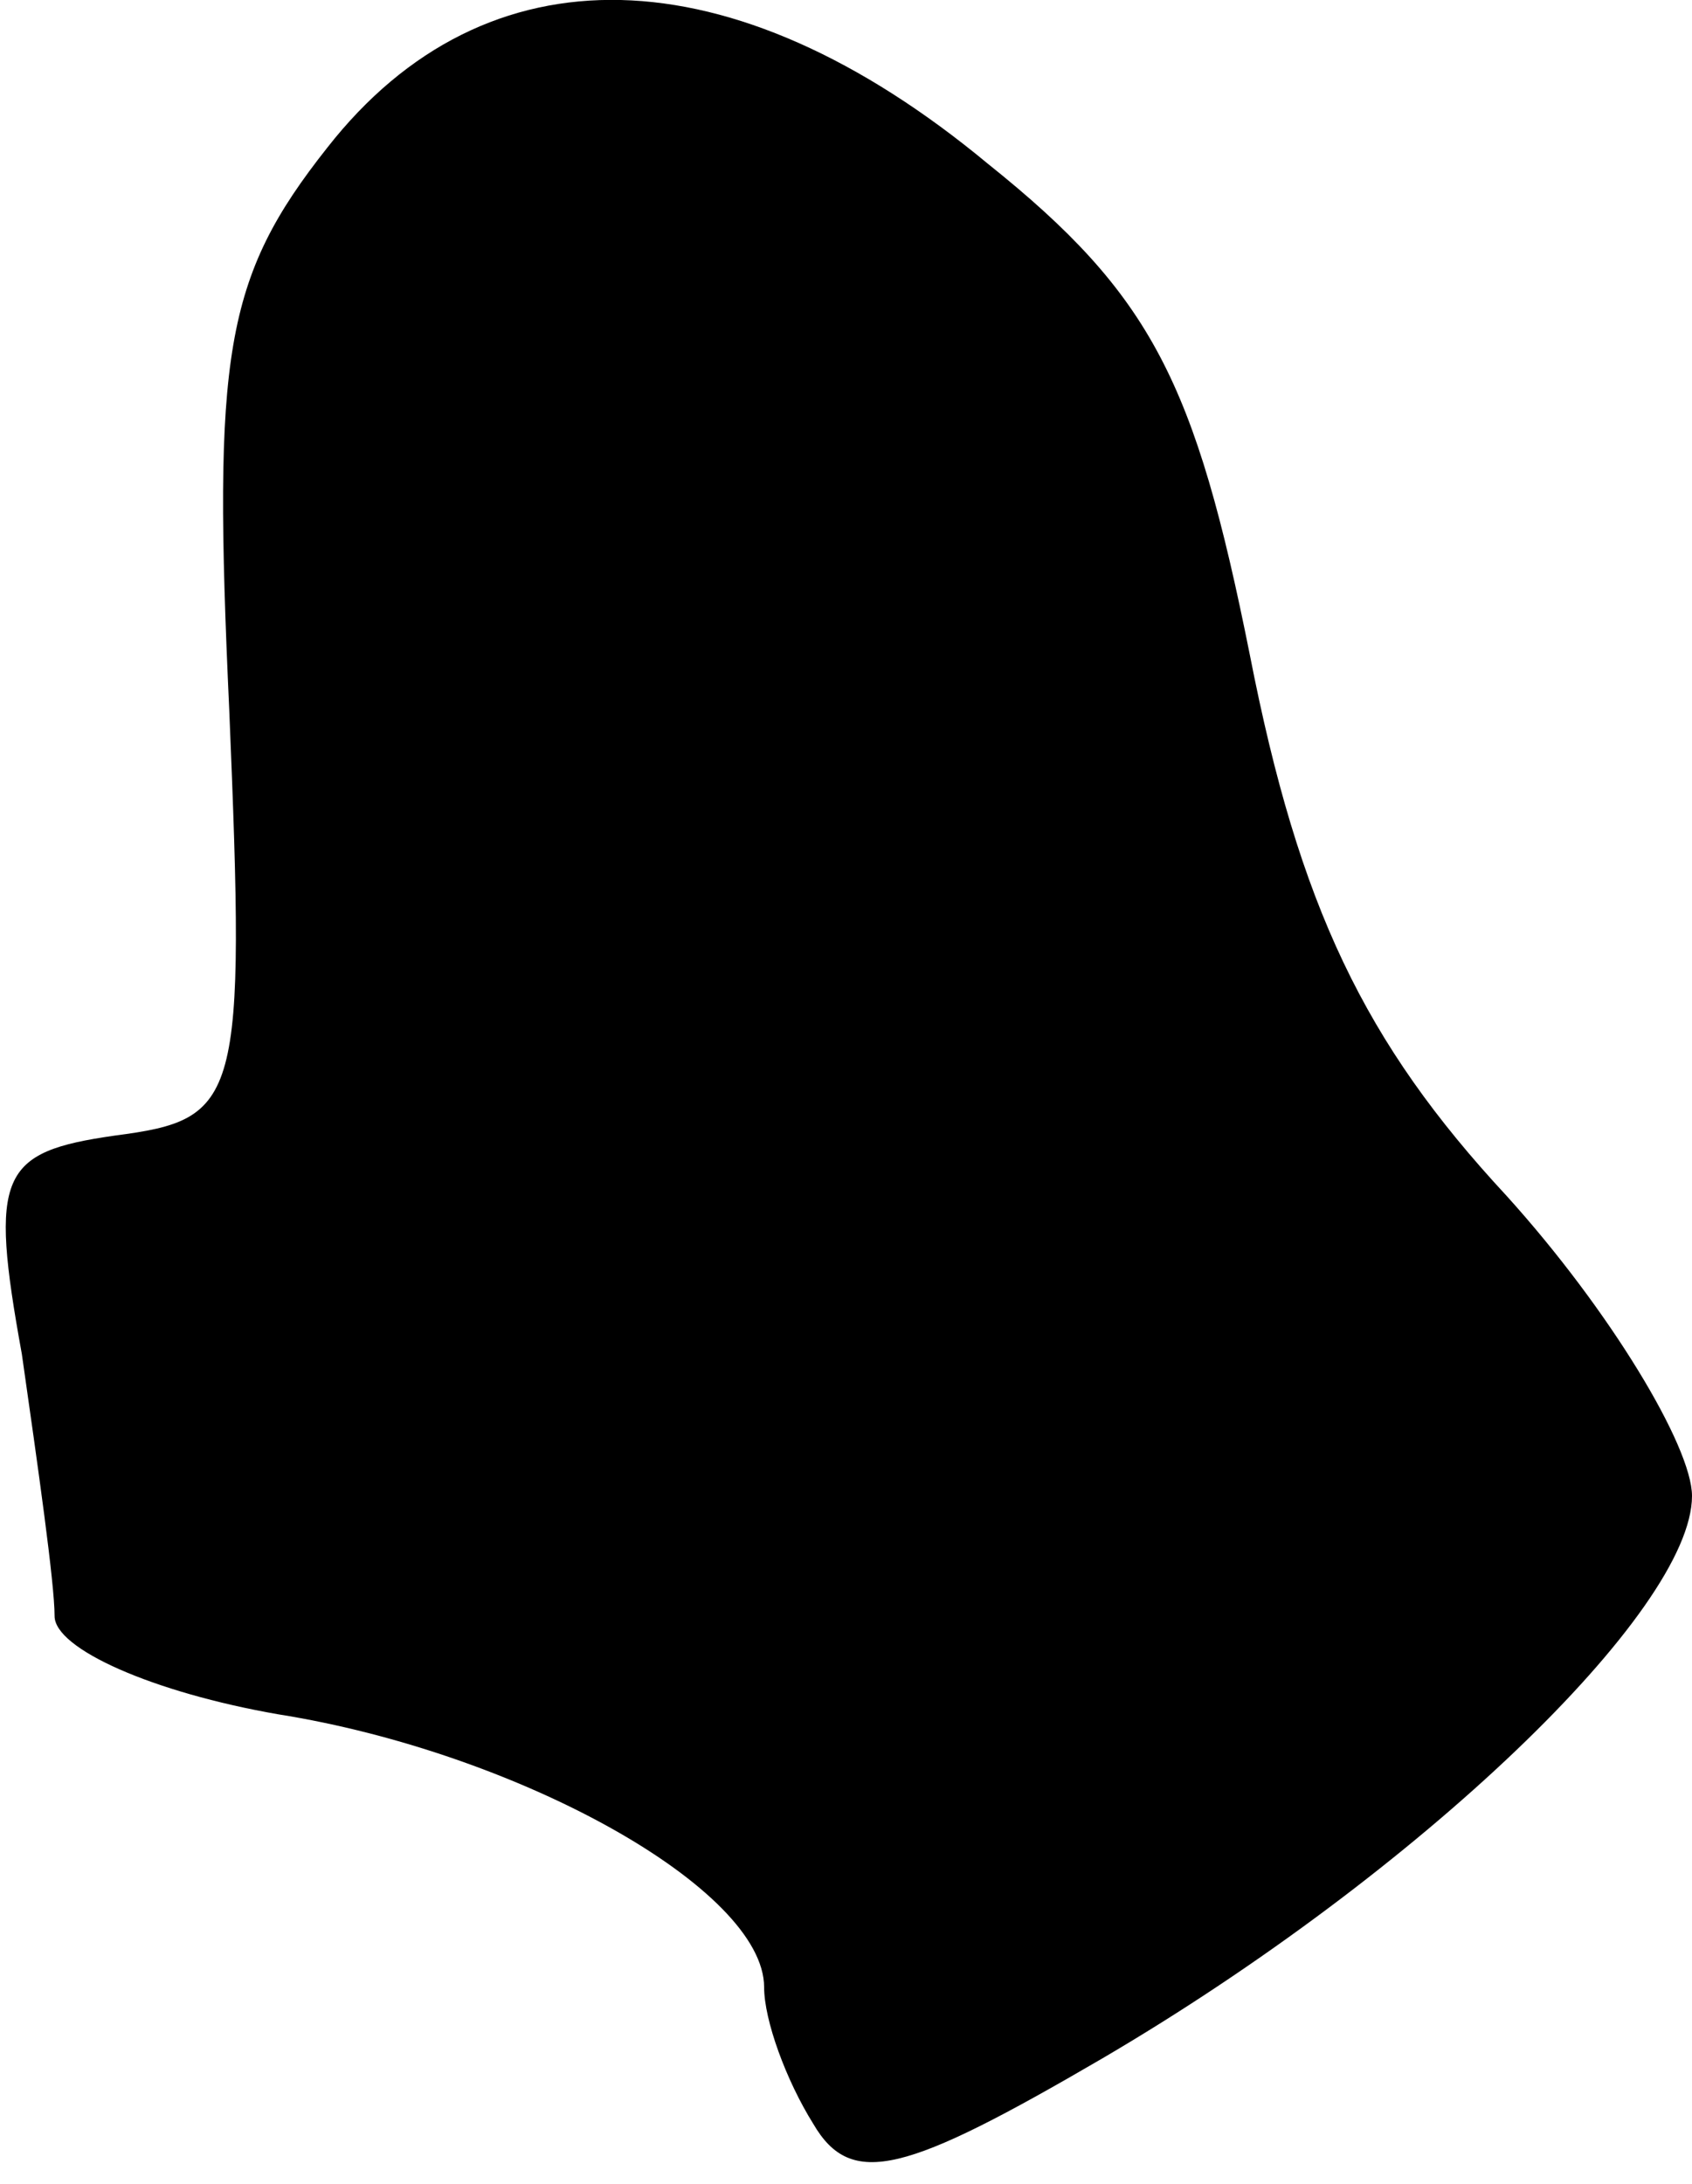 <?xml version="1.0" standalone="no"?>
<!DOCTYPE svg PUBLIC "-//W3C//DTD SVG 20010904//EN"
 "http://www.w3.org/TR/2001/REC-SVG-20010904/DTD/svg10.dtd">
<svg version="1.0" xmlns="http://www.w3.org/2000/svg"
 width="31pt" height="40pt" viewBox="0 0 31 40"
 preserveAspectRatio="xMidYMid meet">
<g transform="translate(0,40) scale(0.1,-0.1)"
fill="#000000" stroke="none">
<path fill="#000000" stroke="none" d="M60 373 c-19 -24 -21 -38 -18 -103 3
-72 2 -75 -21 -78 -21 -3 -23 -7 -17 -40 3 -21 6 -42 6 -48 0 -6 18 -14 41
-18 44 -7 89 -32 89 -50 0 -6 4 -17 9 -25 7 -12 17 -9 53 12 58 34 108 82 108
103 0 9 -15 34 -34 55 -26 28 -38 53 -47 99 -10 50 -18 66 -48 90 -47 39 -92
40 -121 3z"/>
</g>
</svg>
